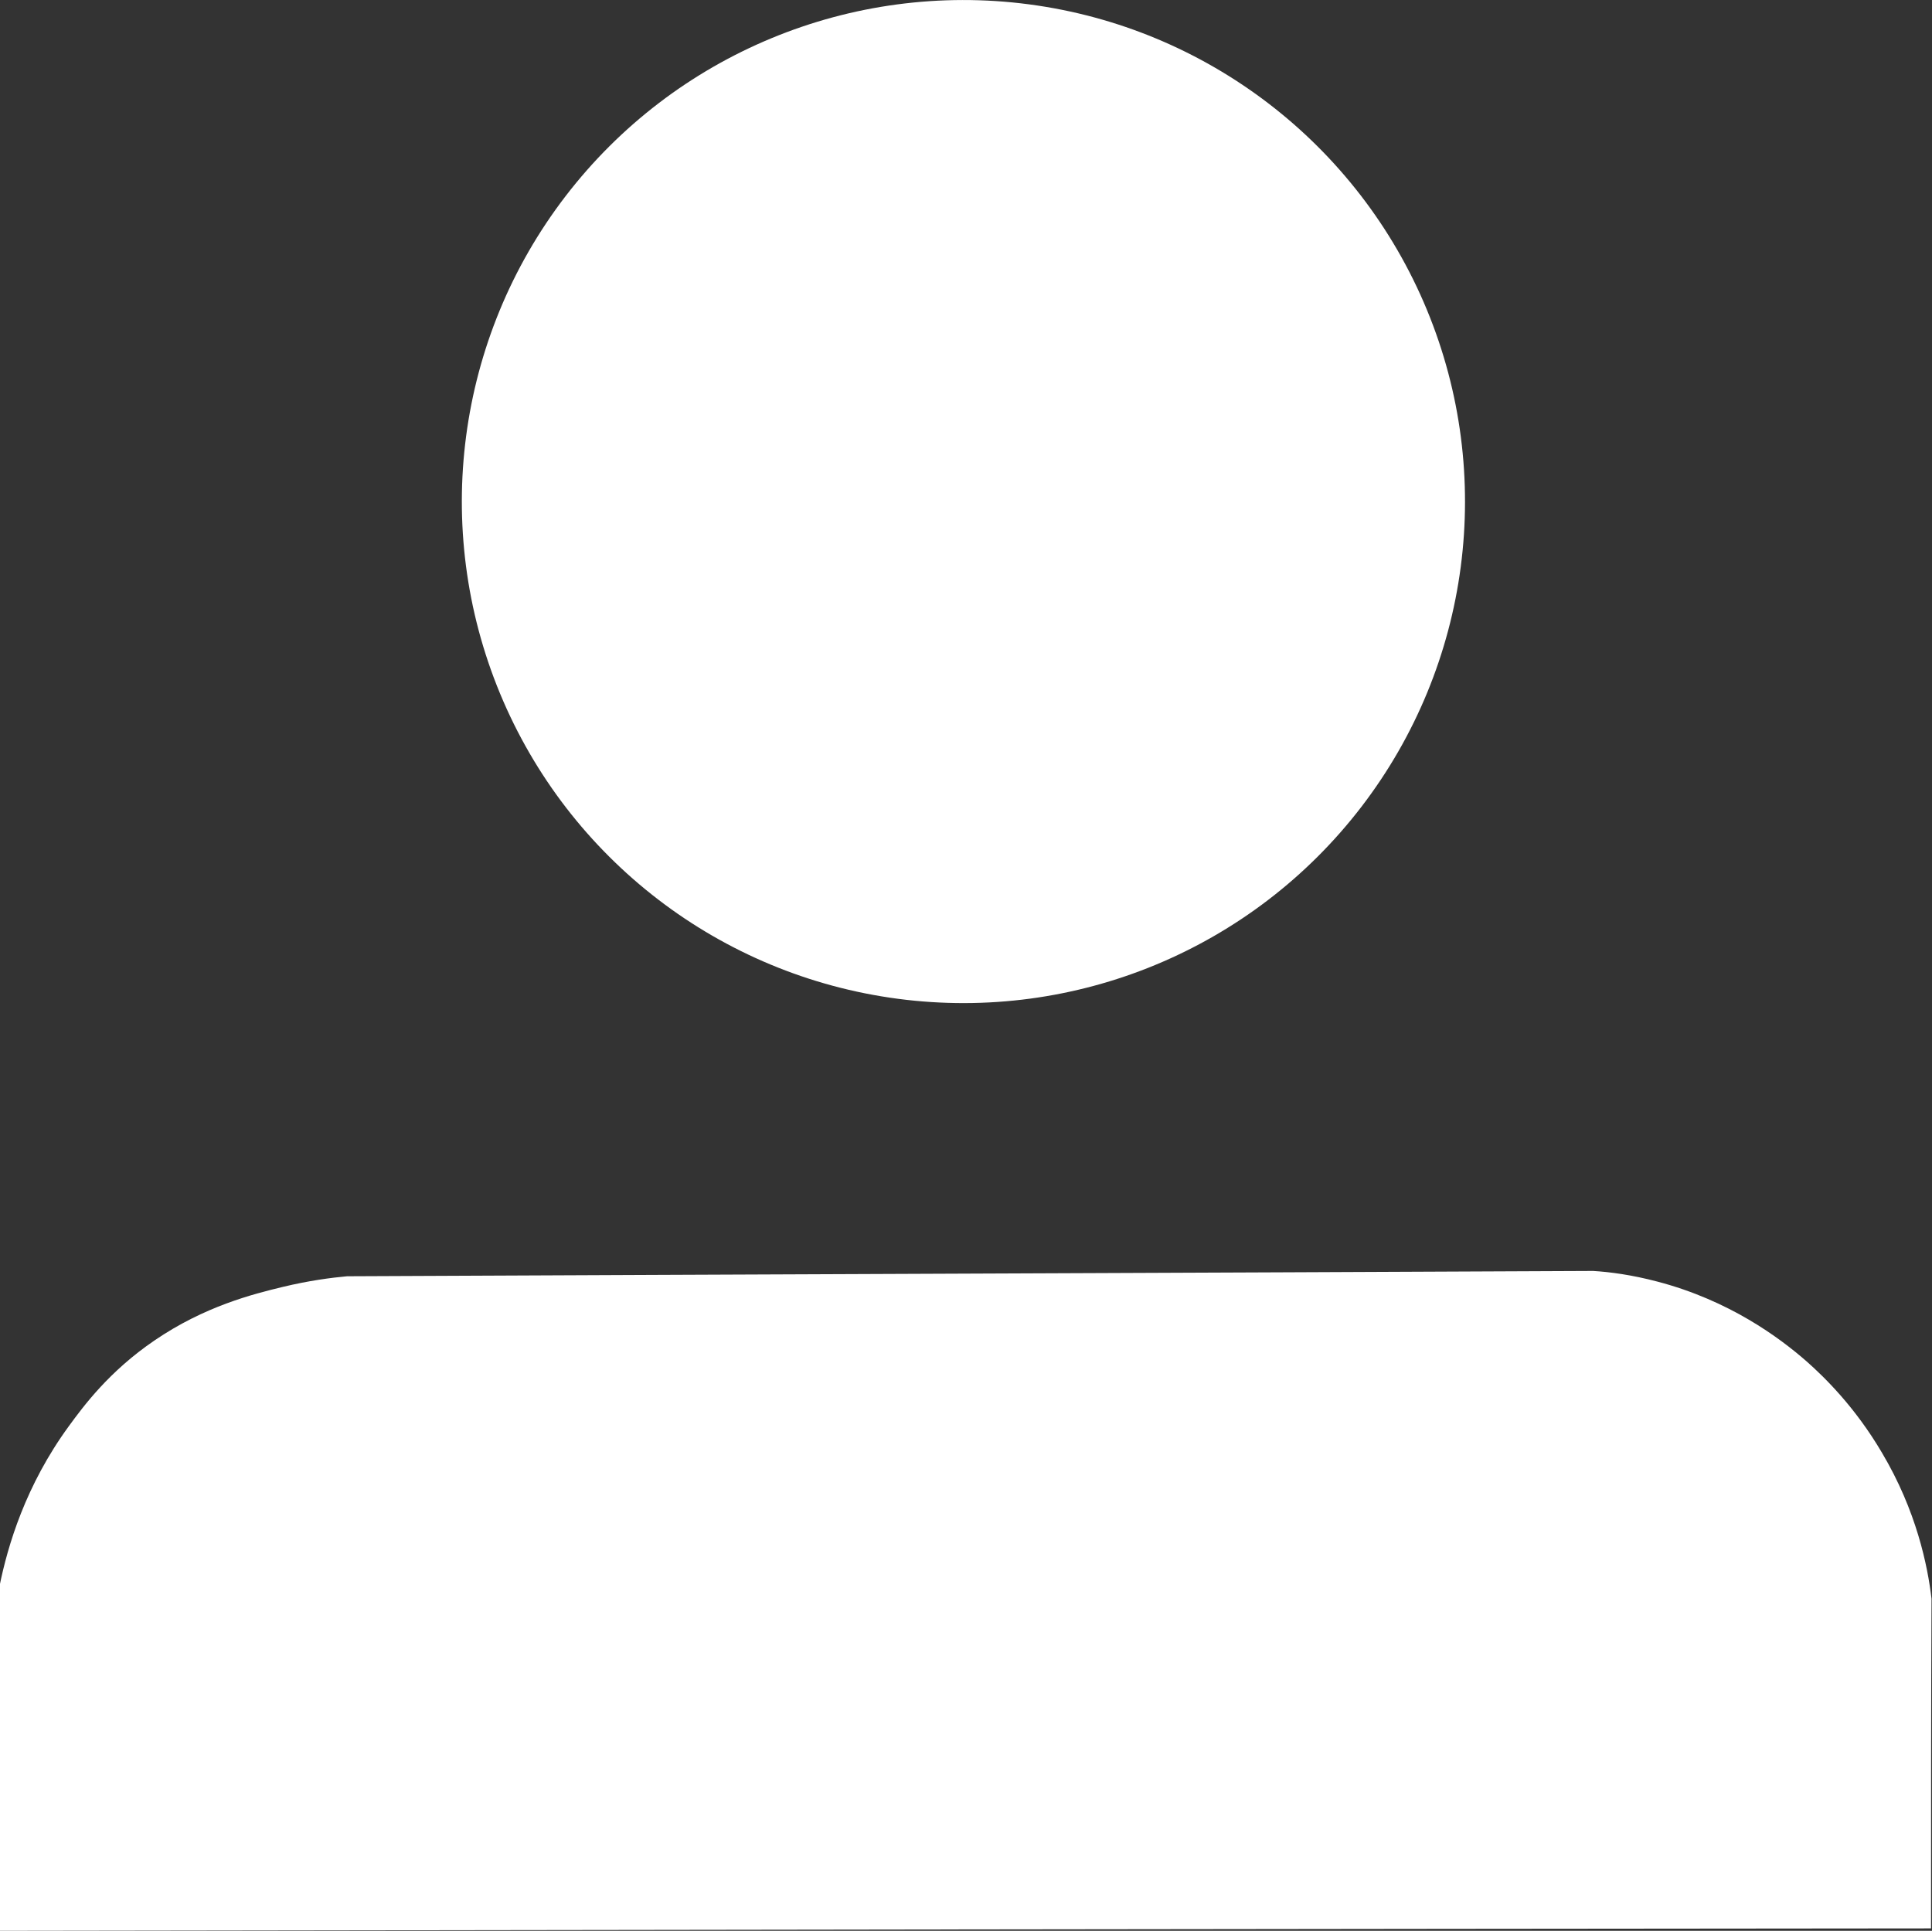 <?xml version="1.0" encoding="UTF-8"?>
<svg id="Layer_1" data-name="Layer 1" xmlns="http://www.w3.org/2000/svg" viewBox="0 0 40.02 40">
  <rect x="0" y="0" width="40.02" height="40" fill="#333333" stroke="none"/>
  <defs>
    <style>
      .cls-1 {
        fill: #fff;
      }
    </style>
  </defs>
  <circle class="cls-1" cx="19.96" cy="10.39" r="10.39" transform="translate(-2.46 8.43) rotate(-22.5)"/>
  <path class="cls-1" d="M.01,40c13.33-.02,26.66-.04,39.99-.05,0-2.28,0-4.55,.01-6.83-.08-.68-.31-1.82-1.03-3.03-.56-.95-1.19-1.56-1.55-1.88-.57-.5-1.61-1.27-3.1-1.66-.53-.14-.99-.2-1.33-.22-8.6,.04-17.2,.07-25.81,.11-.33,.03-.79,.09-1.33,.22-.62,.15-1.62,.4-2.66,1.11-.94,.64-1.47,1.36-1.77,1.77-.9,1.23-1.27,2.48-1.44,3.32,0,2.38,0,4.76,.01,7.14Z"/>
</svg>
